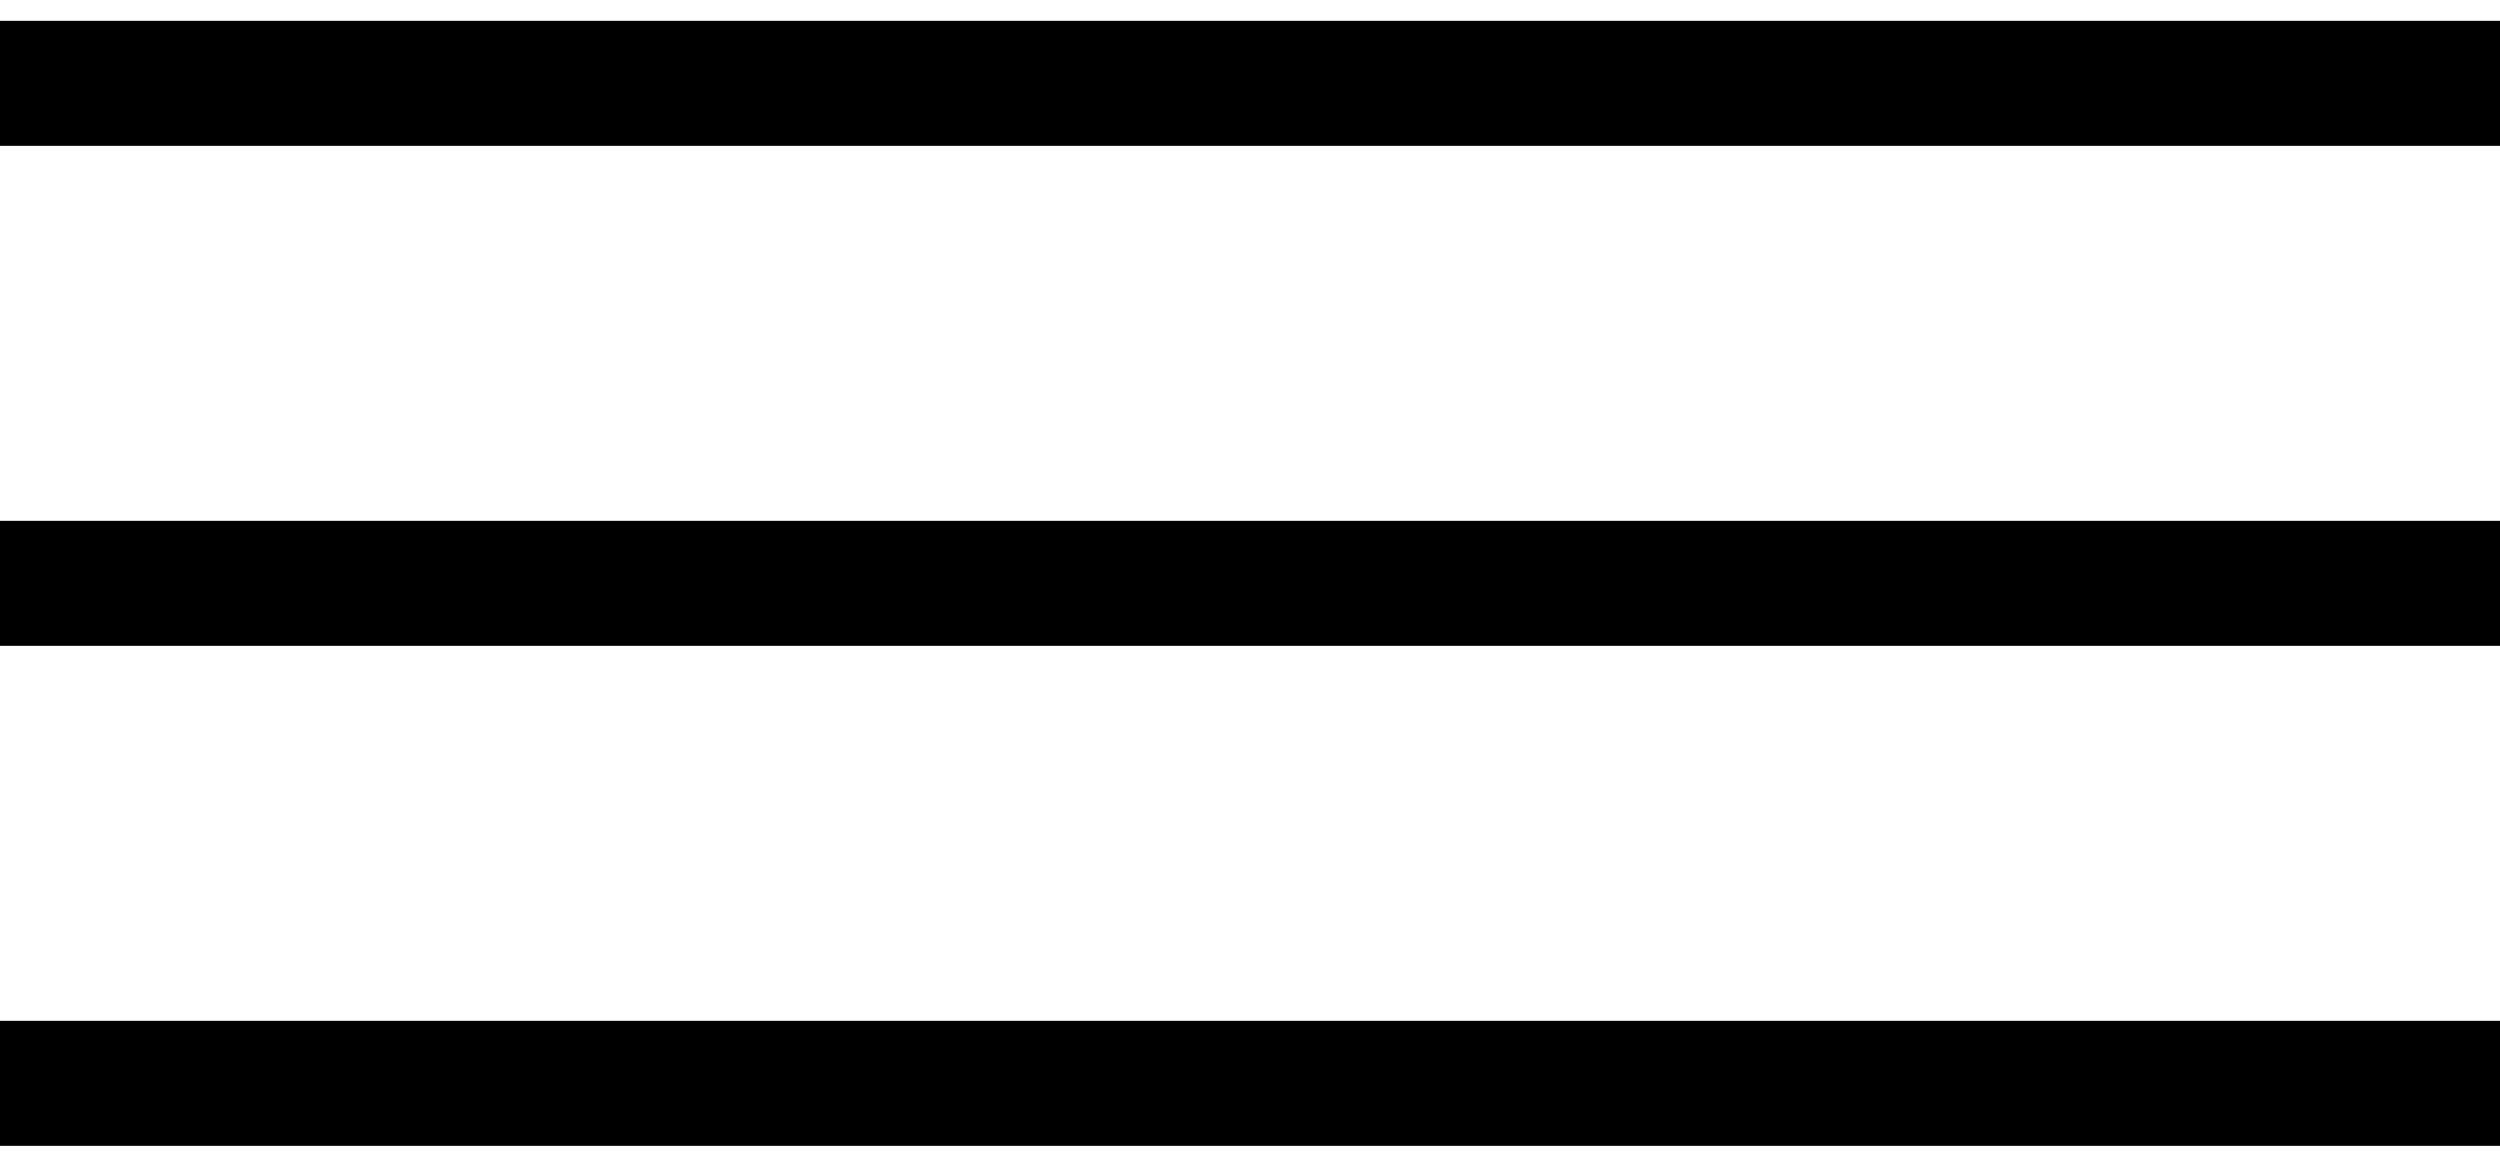 <svg width="30" height="14" viewBox="0 0 30 14" fill="none" xmlns="http://www.w3.org/2000/svg">
<path d="M0 1L30 1" stroke="black" stroke-width="1.5"/>
<path d="M0 7L30 7" stroke="black" stroke-width="1.5"/>
<path d="M0 13L30 13" stroke="black" stroke-width="1.5"/>
</svg>
